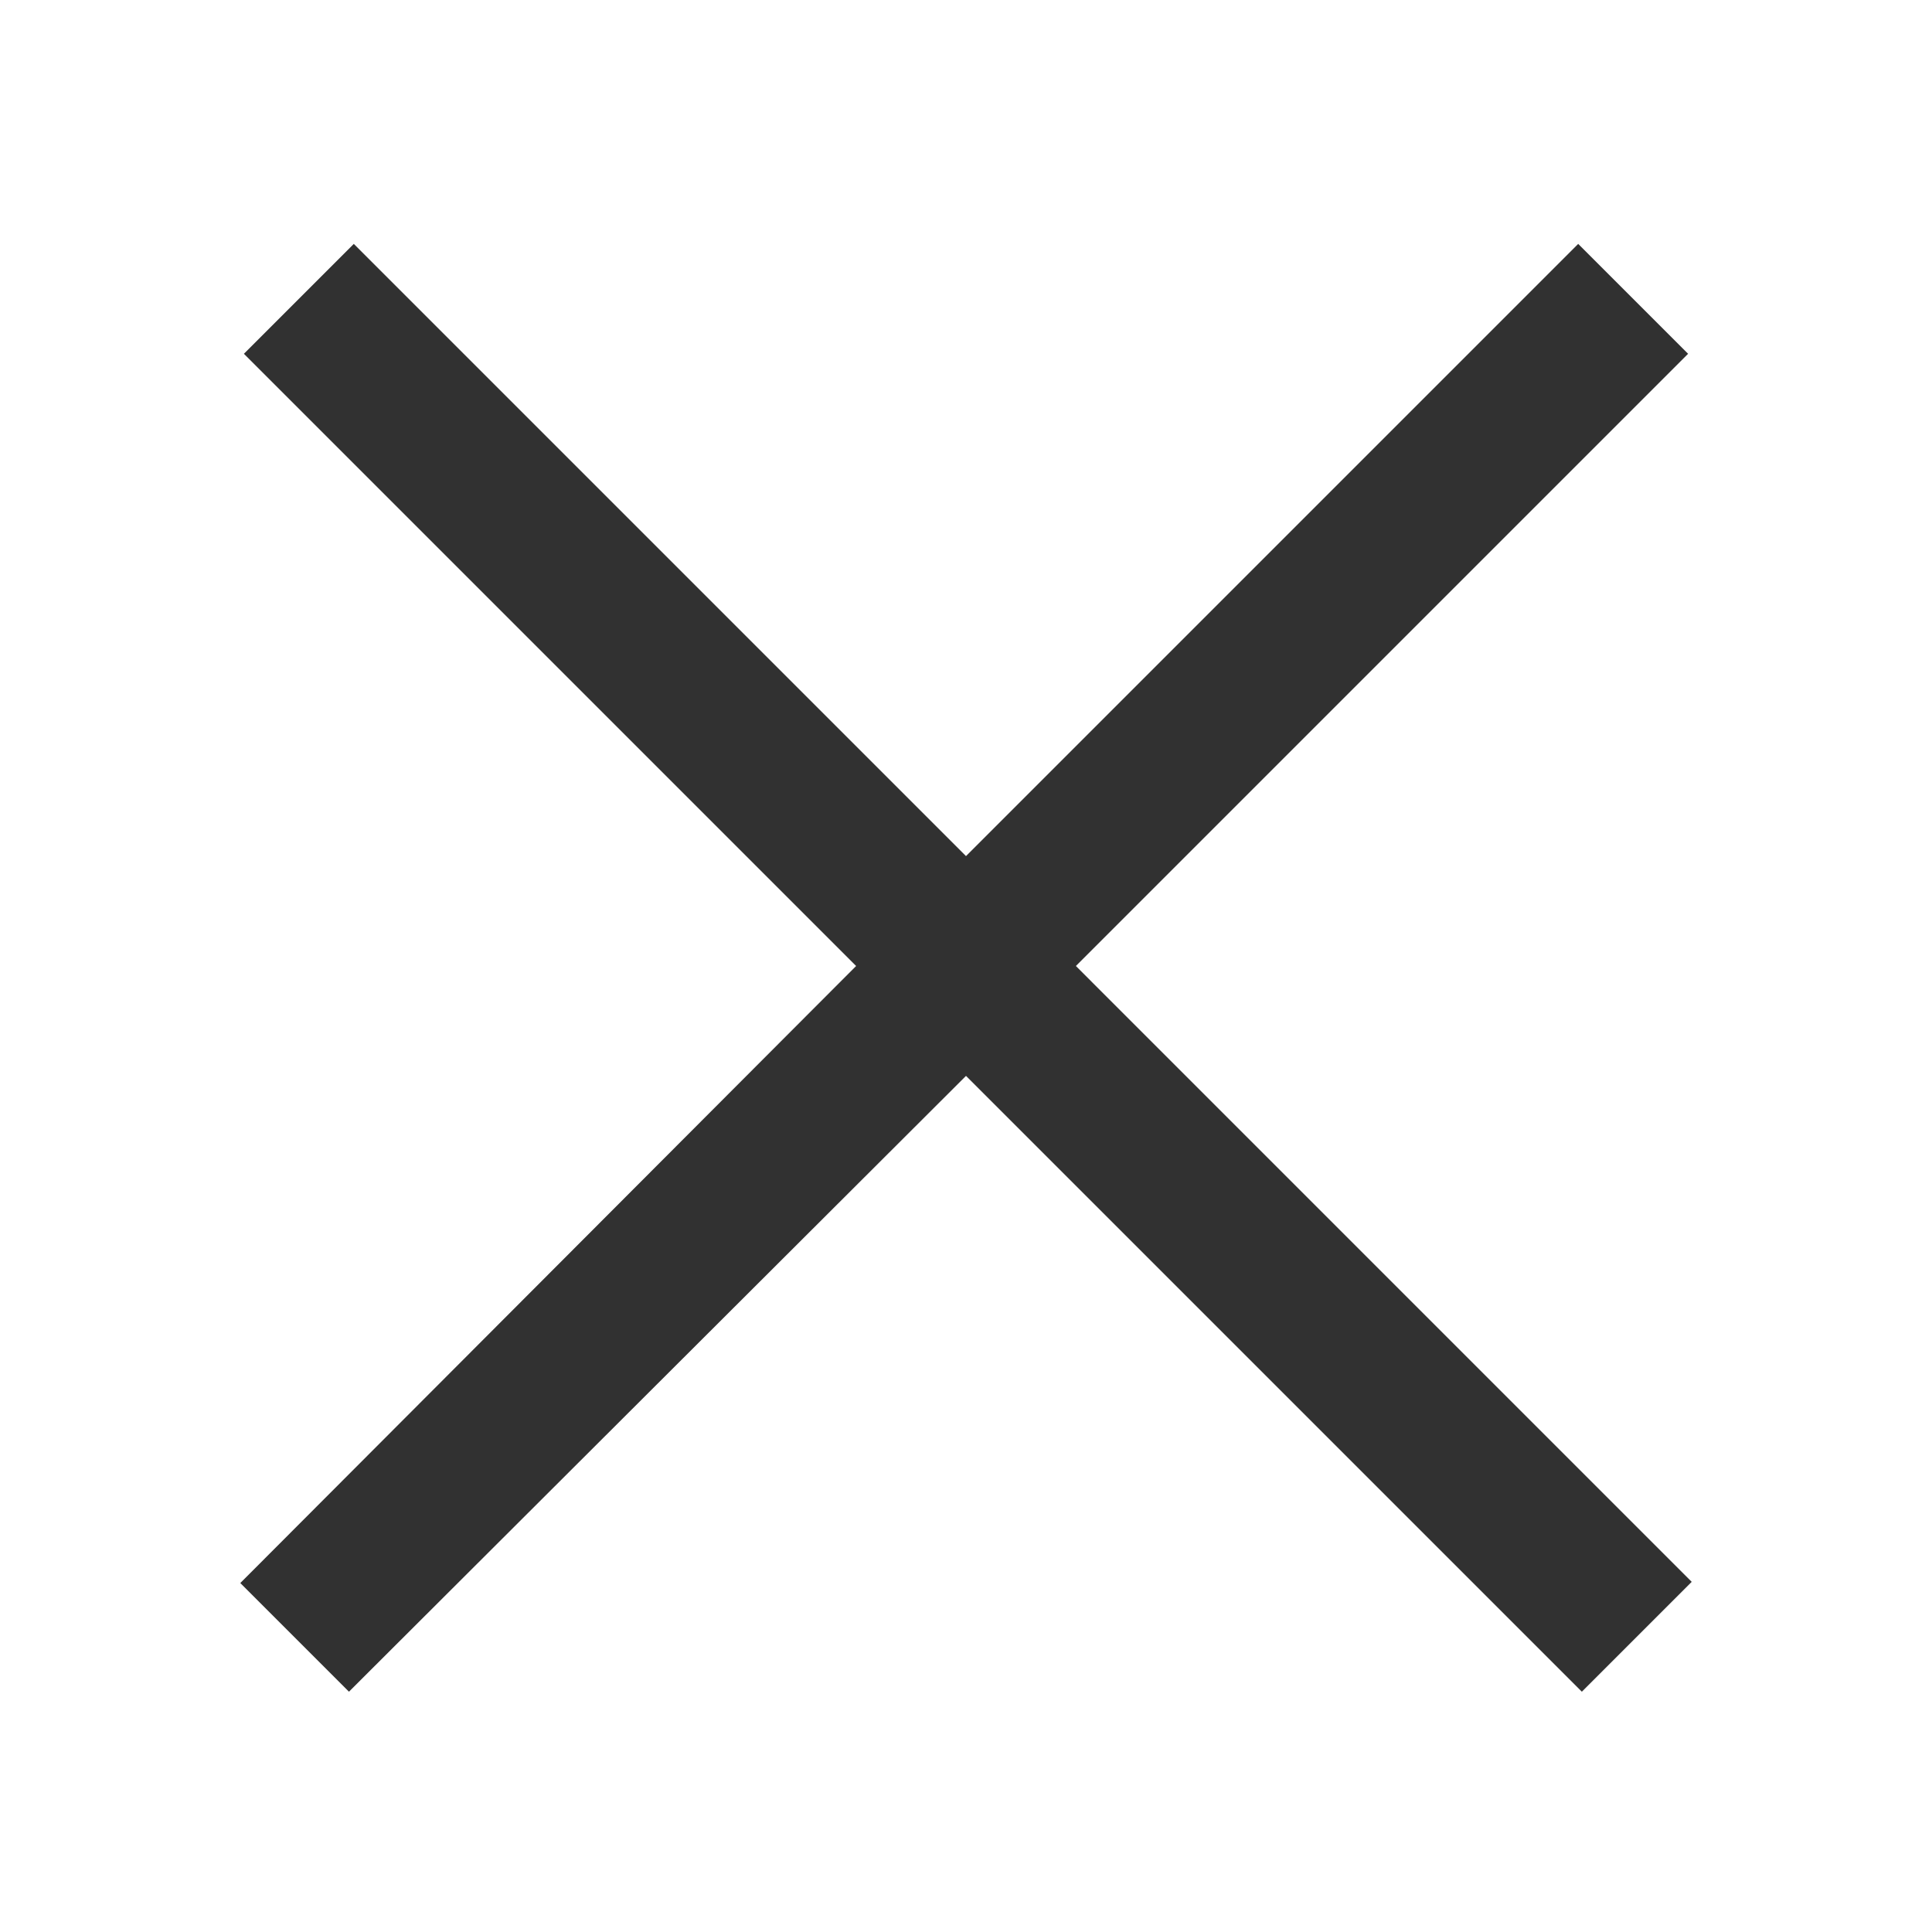 ﻿<?xml version="1.0" encoding="utf-8"?>
<svg xmlns="http://www.w3.org/2000/svg" viewBox="0 0 50 50" width="500" height="500">
  <path d="M9.156 6.312L6.312 9.156L22.156 25L6.219 40.969L9.031 43.781L25 27.844L40.938 43.781L43.781 40.938L27.844 25L43.688 9.156L40.844 6.312L25 22.156Z" fill="#313131" />
</svg>